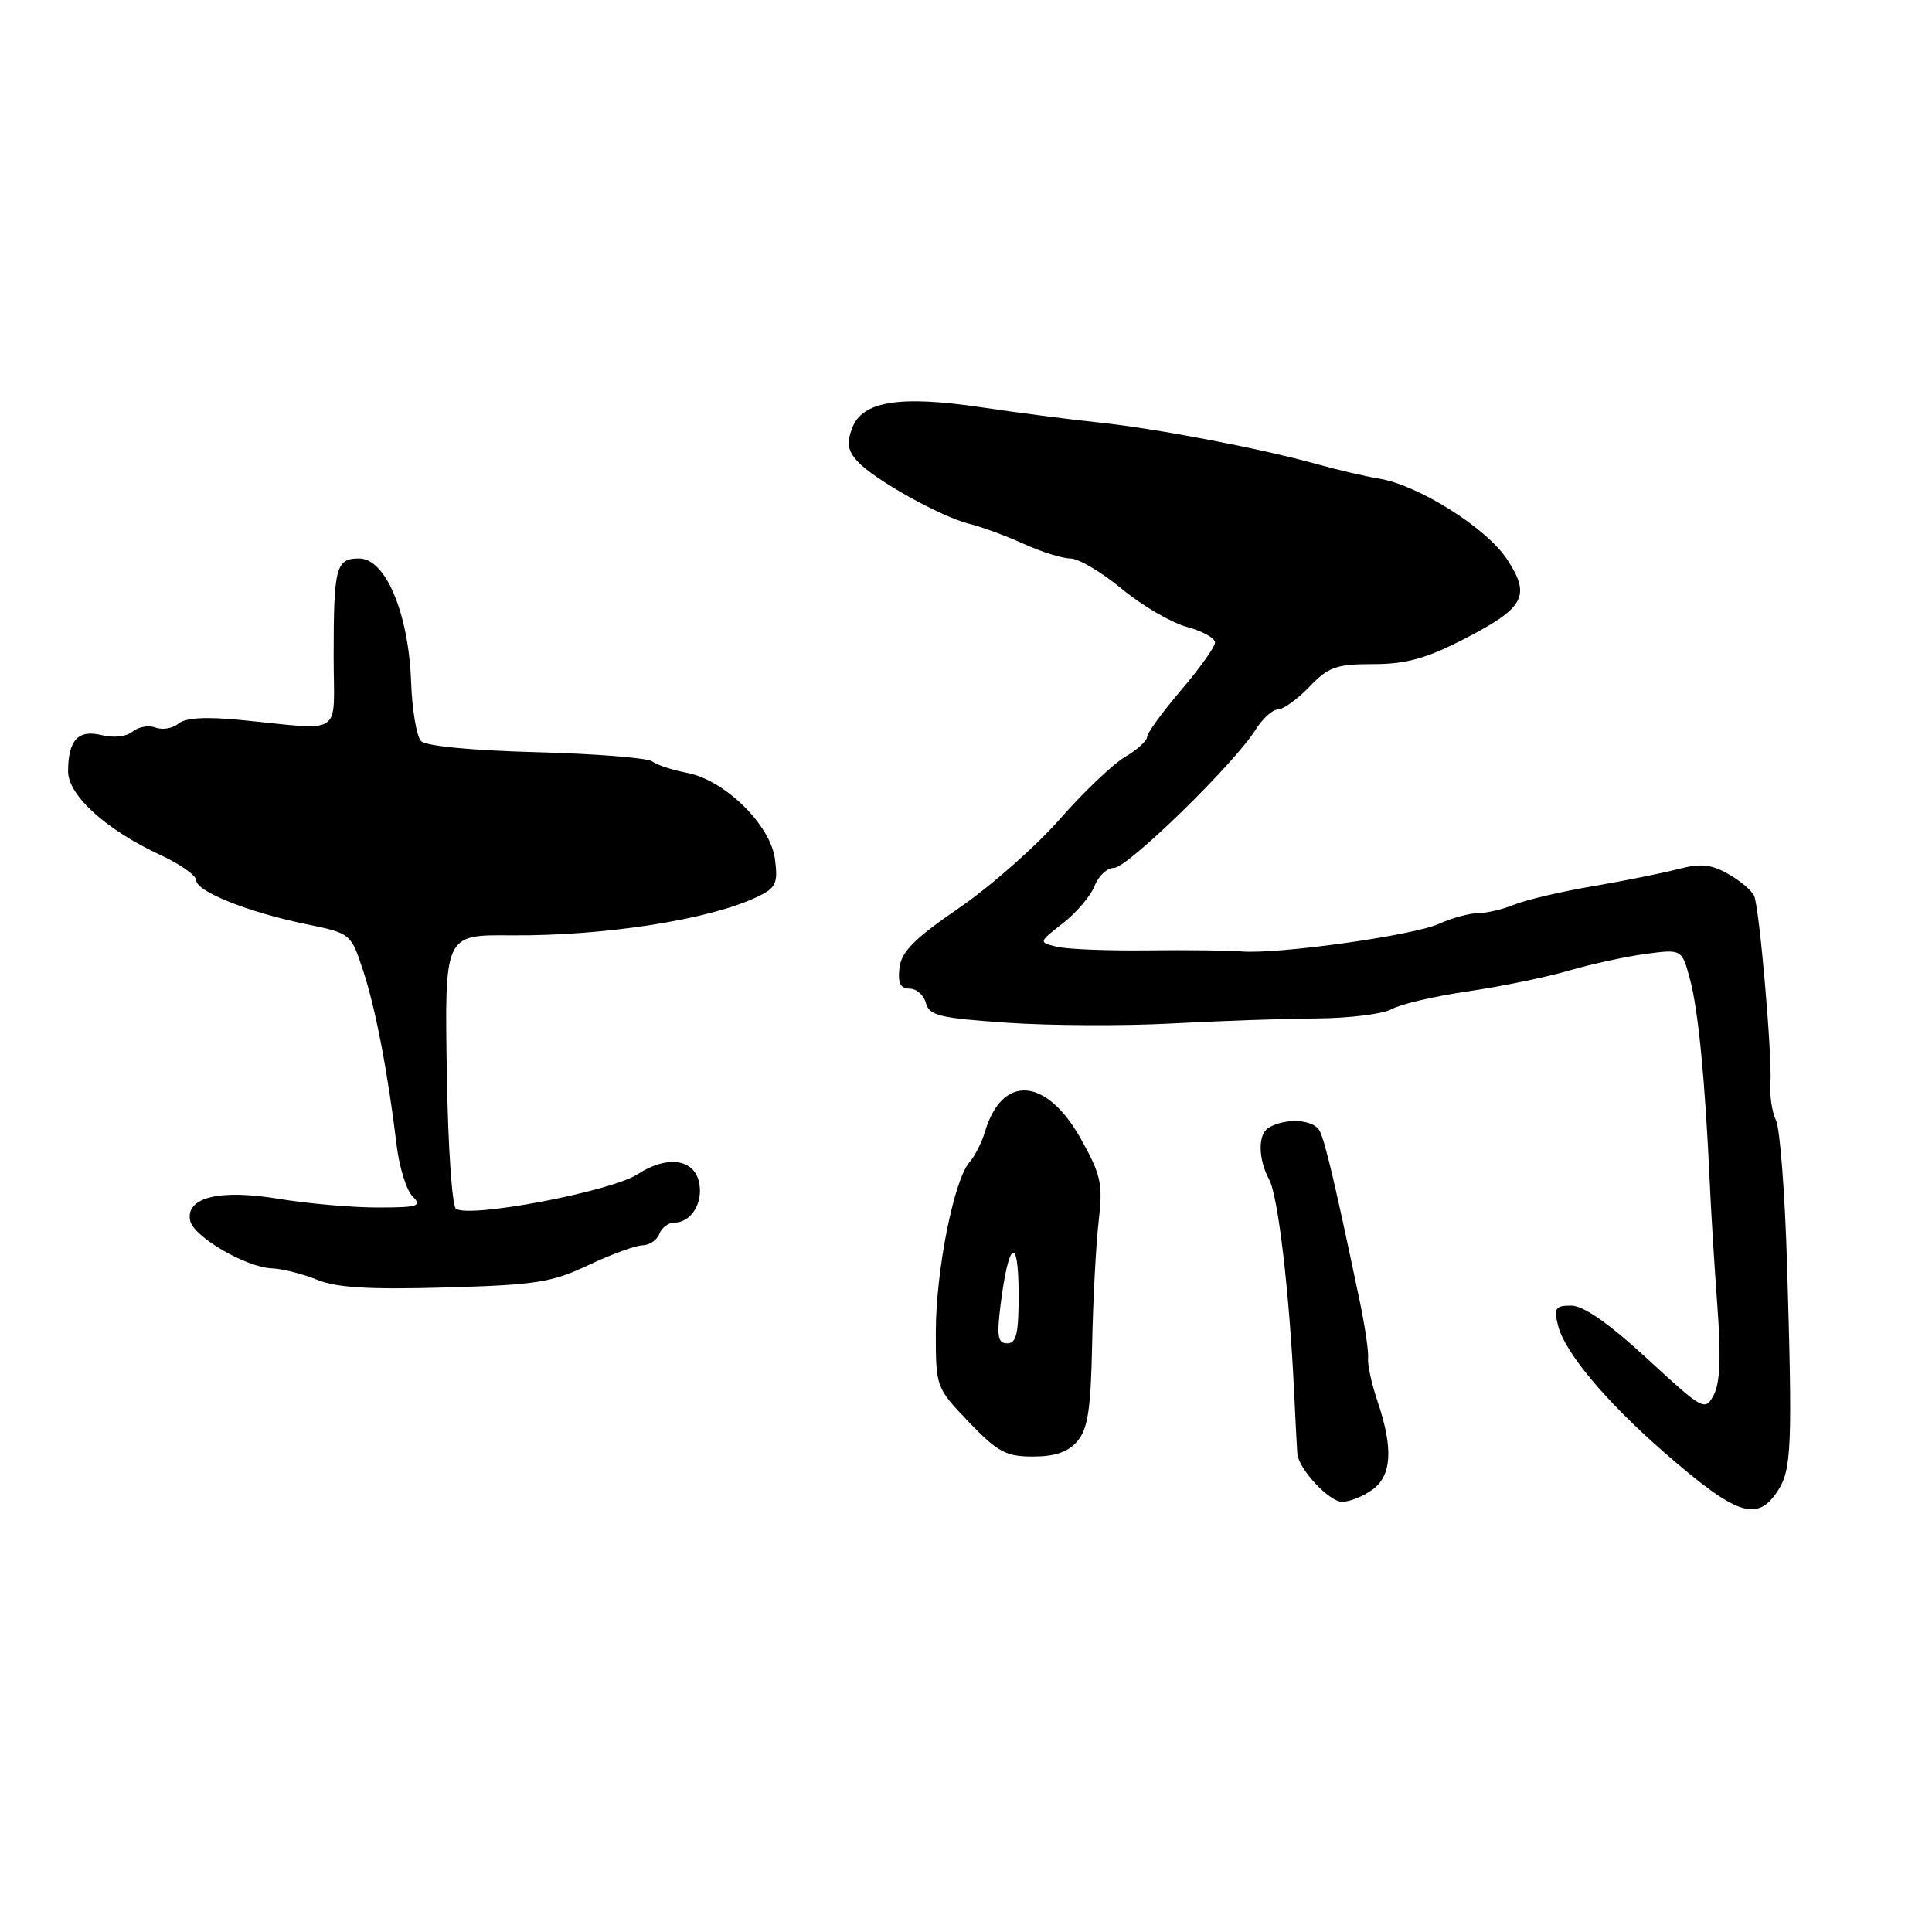 <?xml version="1.0" encoding="UTF-8" standalone="no"?>
<!DOCTYPE svg PUBLIC "-//W3C//DTD SVG 1.1//EN" "http://www.w3.org/Graphics/SVG/1.1/DTD/svg11.dtd" >
<svg xmlns="http://www.w3.org/2000/svg" xmlns:xlink="http://www.w3.org/1999/xlink" version="1.1" viewBox="0 0 256 256">
 <g >
 <path fill="currentColor"
d=" M 235.57 197.54 C 237.40 194.74 237.52 191.66 236.79 167.44 C 236.51 158.06 235.85 149.51 235.33 148.44 C 234.80 147.38 234.47 145.15 234.59 143.50 C 234.84 140.02 233.16 120.57 232.45 118.74 C 232.18 118.06 230.66 116.75 229.06 115.84 C 226.73 114.51 225.38 114.38 222.32 115.17 C 220.22 115.71 215.12 116.74 211.00 117.44 C 206.88 118.14 202.23 119.23 200.68 119.86 C 199.14 120.49 196.95 121.00 195.84 121.00 C 194.72 121.00 192.38 121.64 190.65 122.42 C 187.21 123.97 169.32 126.47 164.50 126.07 C 162.85 125.93 157.22 125.87 152.00 125.93 C 146.78 125.99 141.40 125.78 140.05 125.45 C 137.60 124.86 137.60 124.86 140.88 122.30 C 142.68 120.89 144.55 118.67 145.05 117.37 C 145.55 116.07 146.70 115.00 147.61 115.00 C 149.41 115.00 163.51 101.24 166.33 96.75 C 167.27 95.24 168.63 94.00 169.34 94.00 C 170.05 94.00 171.92 92.65 173.50 91.00 C 176.02 88.37 177.06 88.00 181.94 88.00 C 186.25 88.00 188.93 87.27 193.85 84.75 C 202.05 80.55 202.91 78.97 199.66 74.06 C 196.92 69.92 187.89 64.25 182.70 63.41 C 180.94 63.13 177.25 62.27 174.50 61.50 C 166.89 59.39 153.31 56.80 145.50 55.97 C 141.65 55.57 134.66 54.66 129.97 53.96 C 119.23 52.37 114.27 53.16 112.93 56.69 C 112.16 58.70 112.32 59.69 113.61 61.12 C 115.78 63.52 124.68 68.49 128.47 69.42 C 130.10 69.82 133.33 71.01 135.66 72.07 C 137.99 73.13 140.77 74.00 141.84 74.00 C 142.91 74.00 145.97 75.81 148.64 78.02 C 151.31 80.24 155.19 82.50 157.25 83.06 C 159.31 83.62 161.00 84.55 161.00 85.13 C 161.00 85.71 158.97 88.55 156.50 91.45 C 154.03 94.35 152.00 97.13 152.00 97.64 C 152.00 98.15 150.68 99.35 149.07 100.30 C 147.46 101.25 143.56 104.97 140.40 108.57 C 137.24 112.17 131.25 117.45 127.08 120.31 C 121.15 124.38 119.43 126.11 119.18 128.26 C 118.95 130.27 119.31 131.00 120.53 131.00 C 121.44 131.00 122.41 131.86 122.69 132.91 C 123.12 134.57 124.52 134.91 133.51 135.52 C 139.18 135.91 148.93 135.95 155.16 135.62 C 161.40 135.28 170.06 134.98 174.42 134.95 C 178.78 134.92 183.28 134.36 184.42 133.71 C 185.56 133.06 190.10 132.00 194.50 131.36 C 198.90 130.71 204.94 129.48 207.92 128.60 C 210.91 127.73 215.49 126.74 218.10 126.39 C 222.86 125.76 222.86 125.76 223.94 129.79 C 225.03 133.81 225.94 143.21 226.54 156.50 C 226.71 160.35 227.17 167.80 227.56 173.06 C 228.06 179.78 227.92 183.28 227.08 184.84 C 225.92 187.01 225.70 186.89 218.26 180.03 C 213.19 175.36 209.81 173.00 208.20 173.00 C 206.08 173.00 205.87 173.33 206.45 175.65 C 207.33 179.18 212.75 185.66 220.32 192.28 C 230.12 200.83 232.80 201.76 235.57 197.54 Z  M 181.78 197.44 C 184.41 195.60 184.65 191.99 182.56 185.78 C 181.76 183.43 181.19 180.82 181.28 180.00 C 181.37 179.18 180.88 175.80 180.19 172.50 C 176.99 157.21 175.62 151.38 174.88 149.88 C 174.09 148.30 170.31 148.07 168.06 149.46 C 166.66 150.33 166.71 153.60 168.18 156.32 C 169.36 158.50 170.86 171.35 171.48 184.50 C 171.66 188.35 171.85 192.00 171.90 192.62 C 172.08 194.66 176.12 199.00 177.85 199.00 C 178.79 199.00 180.56 198.30 181.78 197.44 Z  M 142.76 190.97 C 144.14 189.35 144.54 186.74 144.71 178.22 C 144.83 172.32 145.22 164.98 145.57 161.89 C 146.16 156.86 145.91 155.72 143.22 150.90 C 138.65 142.72 132.77 142.31 130.50 150.00 C 130.09 151.38 129.18 153.18 128.46 154.00 C 126.39 156.38 124.00 168.44 124.00 176.49 C 124.00 183.83 124.02 183.87 128.38 188.43 C 132.20 192.41 133.29 193.00 136.89 193.00 C 139.80 193.00 141.53 192.40 142.76 190.97 Z  M 78.00 167.62 C 81.03 166.19 84.24 165.02 85.14 165.01 C 86.05 165.00 87.05 164.32 87.36 163.50 C 87.68 162.68 88.57 162.00 89.35 162.00 C 91.64 162.00 93.28 159.24 92.59 156.51 C 91.84 153.52 88.28 153.11 84.51 155.58 C 81.02 157.87 62.20 161.45 60.41 160.16 C 59.91 159.80 59.37 151.99 59.22 142.80 C 58.90 123.70 58.83 123.87 67.78 123.94 C 80.18 124.02 94.01 121.86 100.32 118.85 C 102.82 117.66 103.10 117.08 102.69 113.86 C 102.10 109.30 96.03 103.34 91.00 102.40 C 89.08 102.03 87.02 101.36 86.42 100.89 C 85.83 100.43 78.95 99.88 71.13 99.67 C 62.63 99.45 56.46 98.86 55.81 98.21 C 55.20 97.60 54.60 94.05 54.47 90.30 C 54.14 81.26 51.09 74.00 47.60 74.00 C 44.50 74.00 44.21 75.11 44.21 87.00 C 44.21 97.82 45.80 96.75 31.76 95.39 C 27.25 94.95 24.57 95.11 23.64 95.88 C 22.88 96.52 21.52 96.75 20.61 96.41 C 19.71 96.06 18.35 96.30 17.58 96.93 C 16.77 97.61 15.07 97.80 13.49 97.41 C 10.37 96.63 9.04 98.05 9.02 102.18 C 9.00 105.37 14.05 109.96 21.25 113.29 C 23.86 114.50 26.00 116.00 26.00 116.64 C 26.00 118.12 32.88 120.87 40.49 122.44 C 46.48 123.67 46.49 123.68 48.11 128.59 C 49.76 133.57 51.41 142.21 52.56 151.78 C 52.91 154.68 53.86 157.72 54.67 158.53 C 55.97 159.82 55.41 160.00 50.01 160.00 C 46.64 160.00 40.75 159.48 36.92 158.85 C 29.07 157.55 24.59 158.65 25.19 161.73 C 25.59 163.84 32.59 167.93 36.00 168.06 C 37.38 168.11 40.08 168.79 42.00 169.57 C 44.61 170.63 48.93 170.89 59.00 170.60 C 71.01 170.26 73.11 169.94 78.00 167.62 Z  M 132.60 172.75 C 133.65 164.44 134.94 163.62 134.97 171.25 C 134.99 176.66 134.70 178.00 133.47 178.00 C 132.20 178.00 132.05 177.09 132.60 172.75 Z "/>
</g>
</svg>
